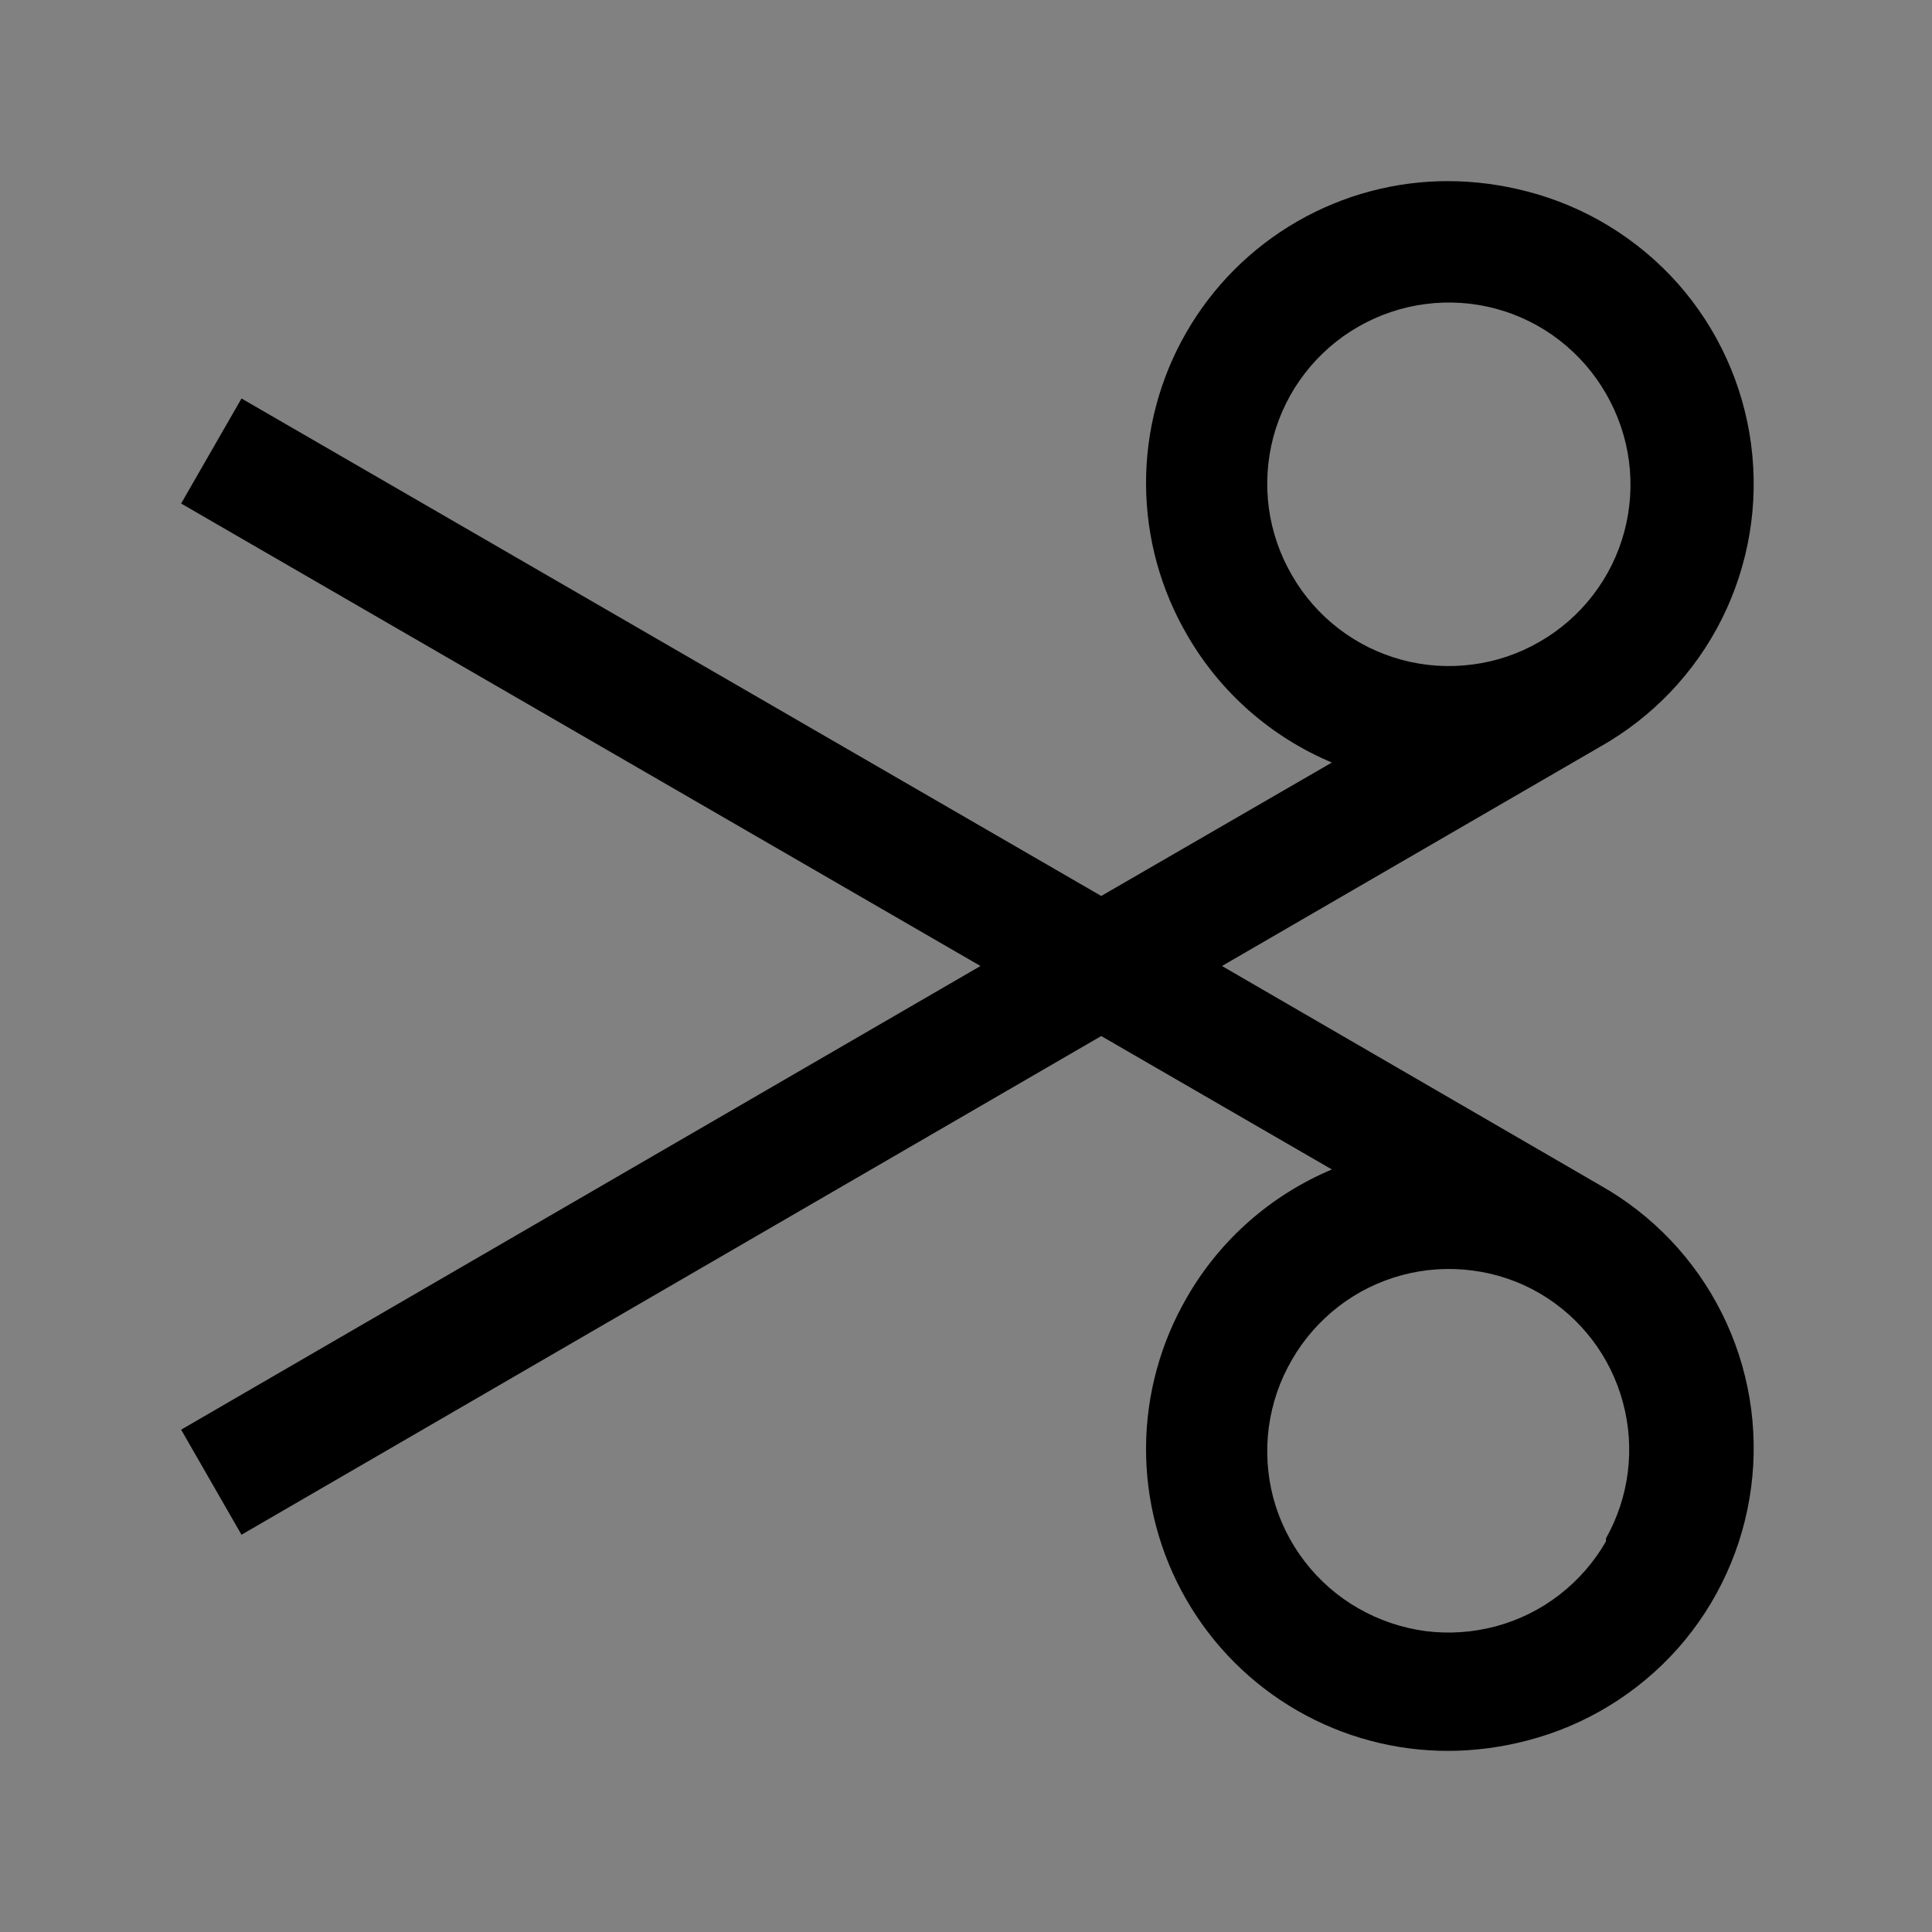 <svg viewBox="0 0 16 16" fill="none" xmlns="http://www.w3.org/2000/svg">
<rect x="0" y="0" width="16" height="16" fill="#808080" stroke="none"/>
<rect width="16" height="16" fill="white" fill-opacity="0.01" style="mix-blend-mode:multiply"/>
<path d="M13.25 9.815L10.12 8L13.25 6.185C13.685 5.94 14.037 5.571 14.26 5.125C14.483 4.678 14.567 4.175 14.502 3.681C14.437 3.186 14.226 2.722 13.895 2.348C13.563 1.975 13.128 1.709 12.645 1.585C12.434 1.53 12.218 1.501 12 1.5C11.559 1.498 11.125 1.614 10.743 1.834C10.361 2.054 10.044 2.371 9.824 2.754C9.604 3.136 9.489 3.57 9.491 4.011C9.493 4.452 9.612 4.885 9.835 5.265C10.108 5.736 10.528 6.104 11.03 6.315L9.12 7.42L2 3.3L1.5 4.17L8.12 8L1.5 11.84L2 12.71L9.12 8.58L11.03 9.685C10.528 9.896 10.108 10.264 9.835 10.735C9.612 11.115 9.493 11.548 9.491 11.989C9.489 12.43 9.604 12.864 9.824 13.246C10.044 13.629 10.361 13.946 10.743 14.166C11.125 14.386 11.559 14.502 12 14.5C12.218 14.499 12.434 14.47 12.645 14.415C13.128 14.291 13.563 14.025 13.895 13.652C14.226 13.278 14.437 12.814 14.502 12.319C14.567 11.825 14.483 11.322 14.26 10.876C14.037 10.429 13.685 10.06 13.25 9.815ZM10.7 4.765C10.6 4.594 10.535 4.405 10.508 4.208C10.482 4.012 10.494 3.812 10.545 3.62C10.596 3.429 10.685 3.249 10.806 3.092C10.927 2.935 11.078 2.803 11.25 2.705C11.421 2.607 11.61 2.543 11.805 2.518C12.001 2.492 12.2 2.506 12.39 2.557C12.581 2.609 12.759 2.697 12.915 2.818C13.071 2.939 13.202 3.089 13.3 3.26C13.399 3.431 13.464 3.62 13.49 3.816C13.516 4.012 13.503 4.211 13.452 4.402C13.401 4.593 13.313 4.772 13.192 4.929C13.072 5.085 12.921 5.217 12.75 5.315C12.579 5.414 12.391 5.478 12.195 5.503C12 5.529 11.801 5.516 11.611 5.465C11.421 5.414 11.242 5.326 11.086 5.206C10.93 5.086 10.798 4.936 10.7 4.765ZM13.3 12.765C13.202 12.936 13.071 13.086 12.915 13.207C12.759 13.328 12.581 13.416 12.39 13.468C12.2 13.519 12.001 13.533 11.805 13.508C11.61 13.482 11.421 13.418 11.25 13.32C11.078 13.222 10.927 13.09 10.806 12.933C10.685 12.776 10.596 12.596 10.545 12.405C10.494 12.213 10.482 12.013 10.508 11.817C10.535 11.62 10.6 11.431 10.7 11.26C10.798 11.089 10.93 10.94 11.086 10.819C11.242 10.699 11.421 10.611 11.611 10.56C11.801 10.509 12 10.496 12.195 10.522C12.391 10.547 12.579 10.611 12.75 10.71C13.09 10.909 13.338 11.233 13.44 11.613C13.543 11.992 13.493 12.397 13.3 12.74V12.765Z" fill="currentColor"/>
</svg>
